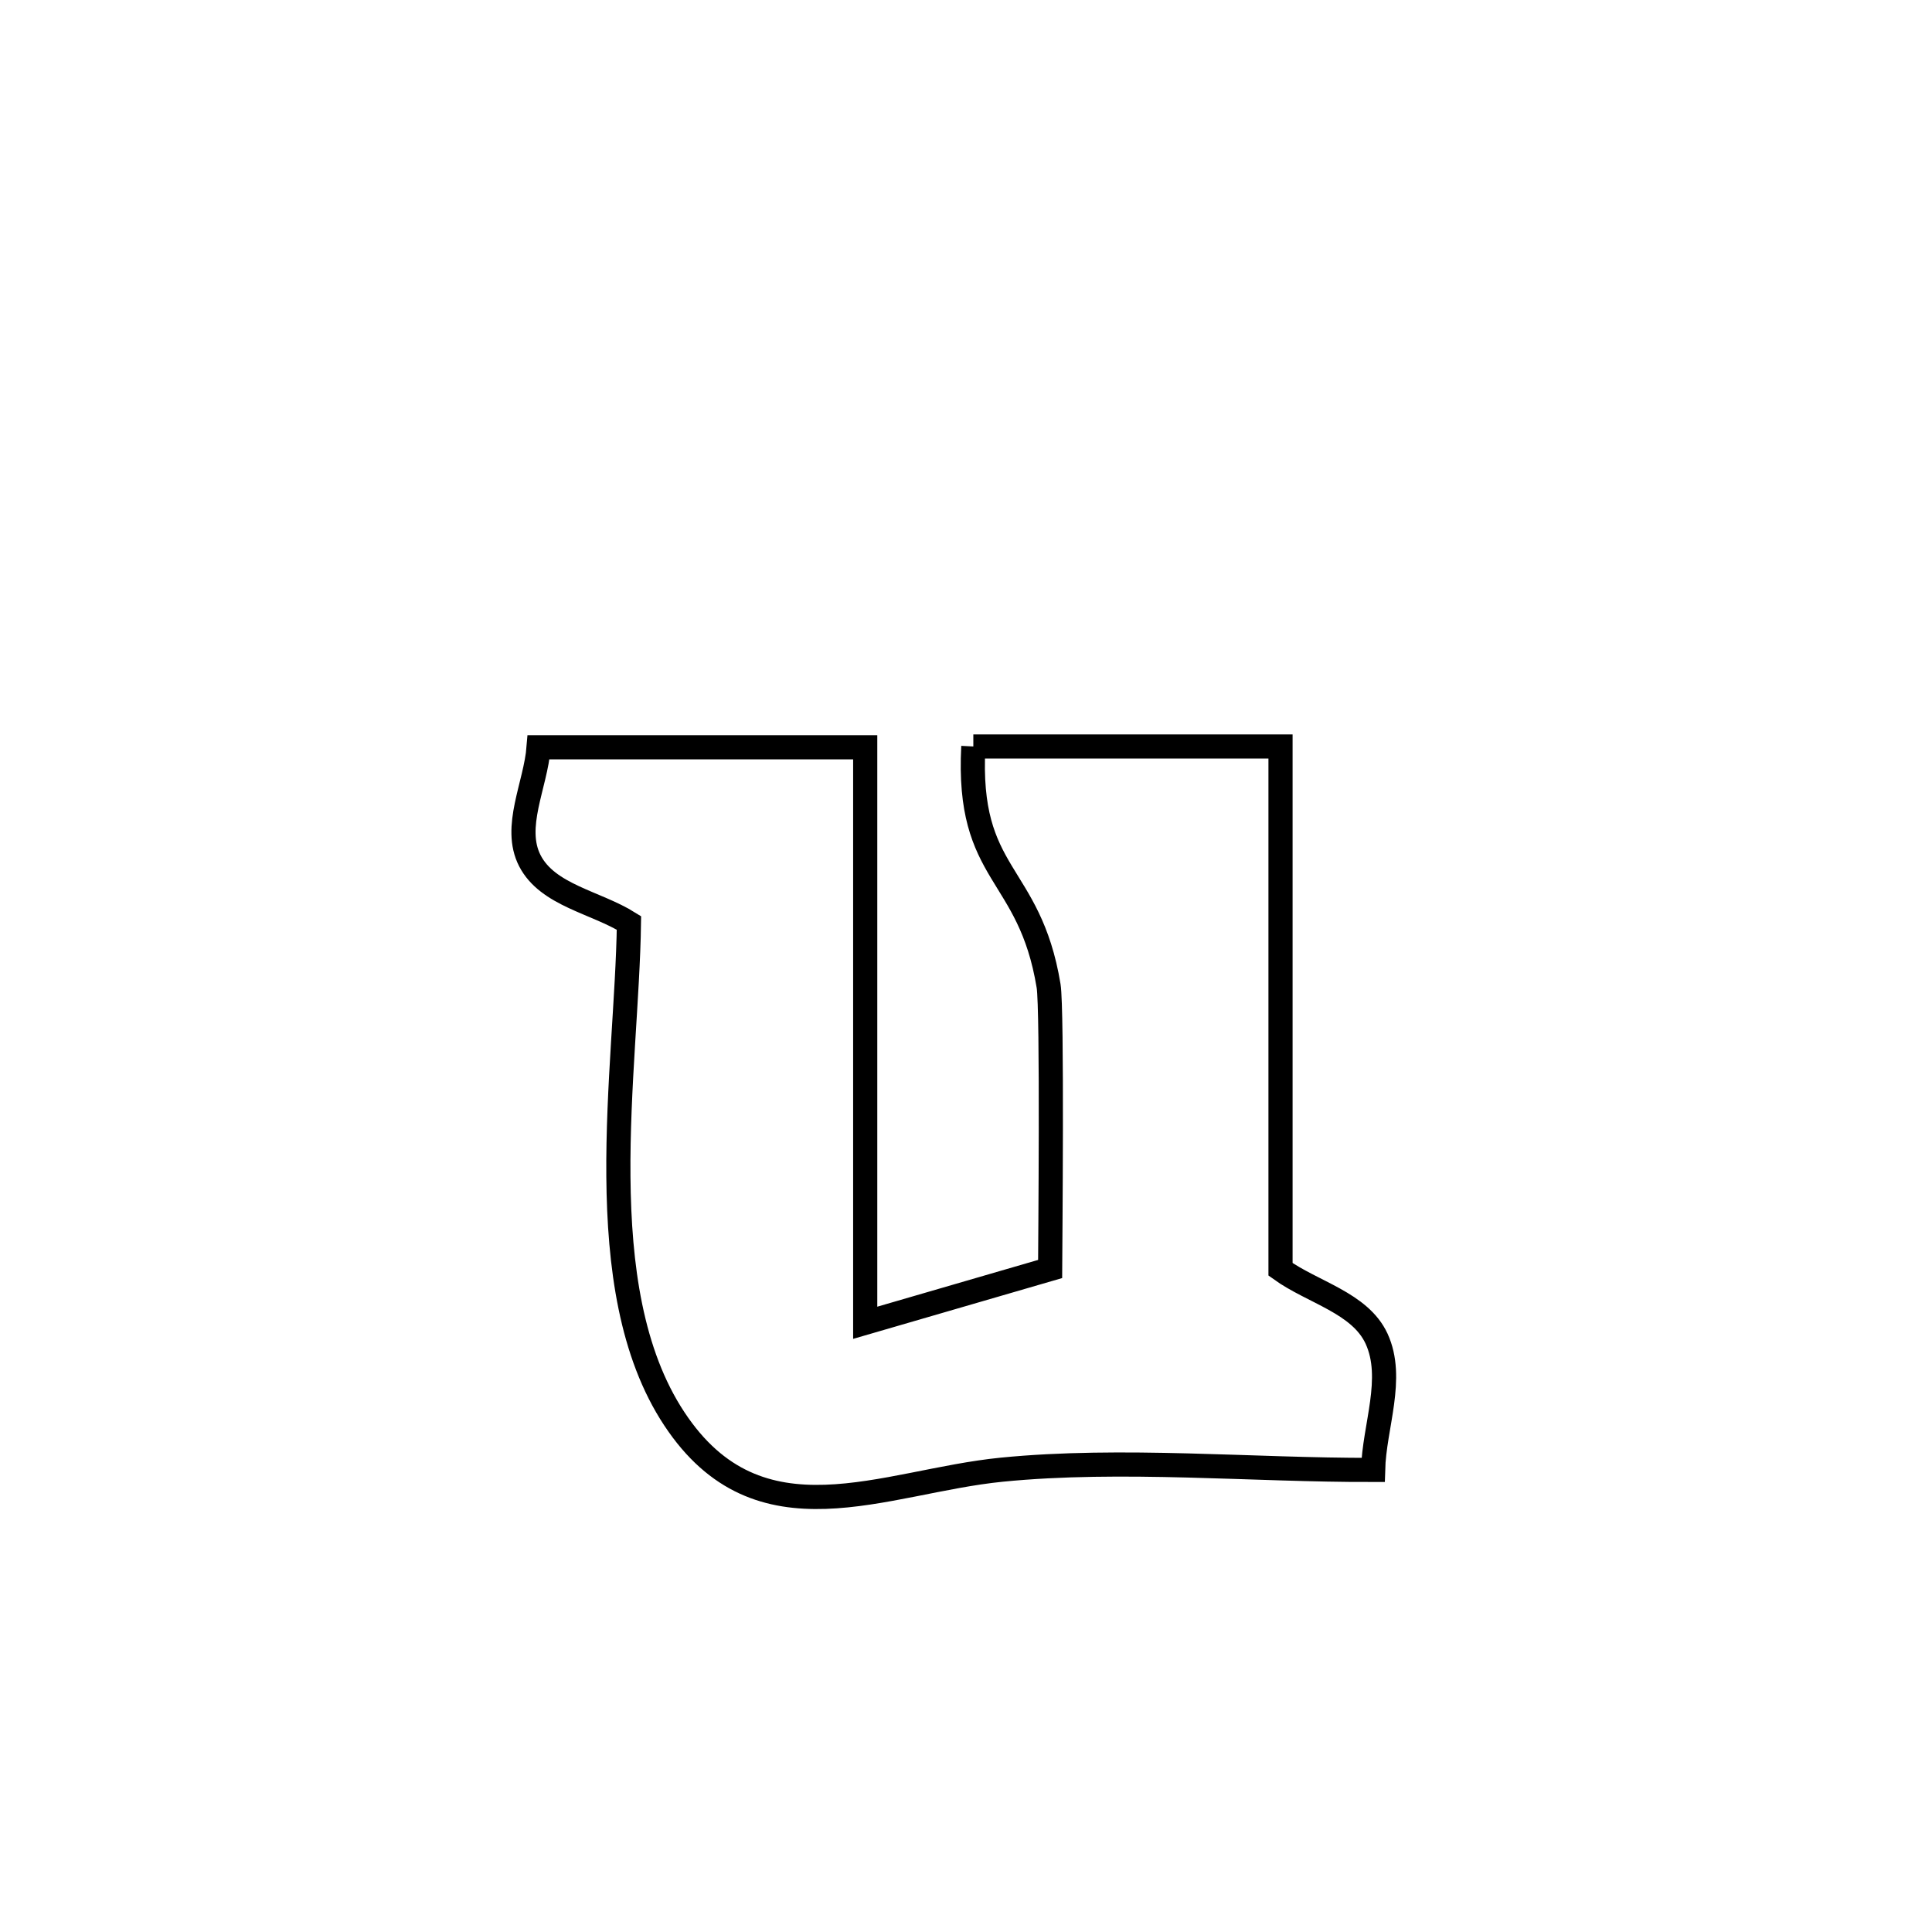 <svg xmlns="http://www.w3.org/2000/svg" viewBox="0.0 0.0 24.0 24.0" height="200px" width="200px"><path fill="none" stroke="black" stroke-width=".3" stroke-opacity="1.0"  filling="0" d="M12.091 9.273 L12.091 9.273 C13.363 9.273 14.635 9.273 15.907 9.273 L15.907 9.273 C15.907 11.438 15.907 13.603 15.907 15.768 L15.907 15.768 C16.305 16.055 16.894 16.184 17.1 16.629 C17.327 17.123 17.071 17.717 17.057 18.26 L17.057 18.26 C15.561 18.264 13.937 18.109 12.444 18.257 C10.974 18.403 9.43 19.221 8.376 17.624 C7.301 15.996 7.788 13.289 7.813 11.465 L7.813 11.465 C7.402 11.207 6.804 11.123 6.582 10.692 C6.367 10.273 6.654 9.753 6.691 9.283 L6.691 9.283 C8.043 9.283 9.396 9.283 10.748 9.283 L10.748 9.283 C10.748 11.666 10.748 14.049 10.748 16.432 L10.748 16.432 C11.514 16.209 12.28 15.987 13.045 15.764 L13.045 15.764 C13.046 15.532 13.074 12.536 13.026 12.247 C12.788 10.8 12.006 10.901 12.091 9.273 L12.091 9.273"></path></svg>